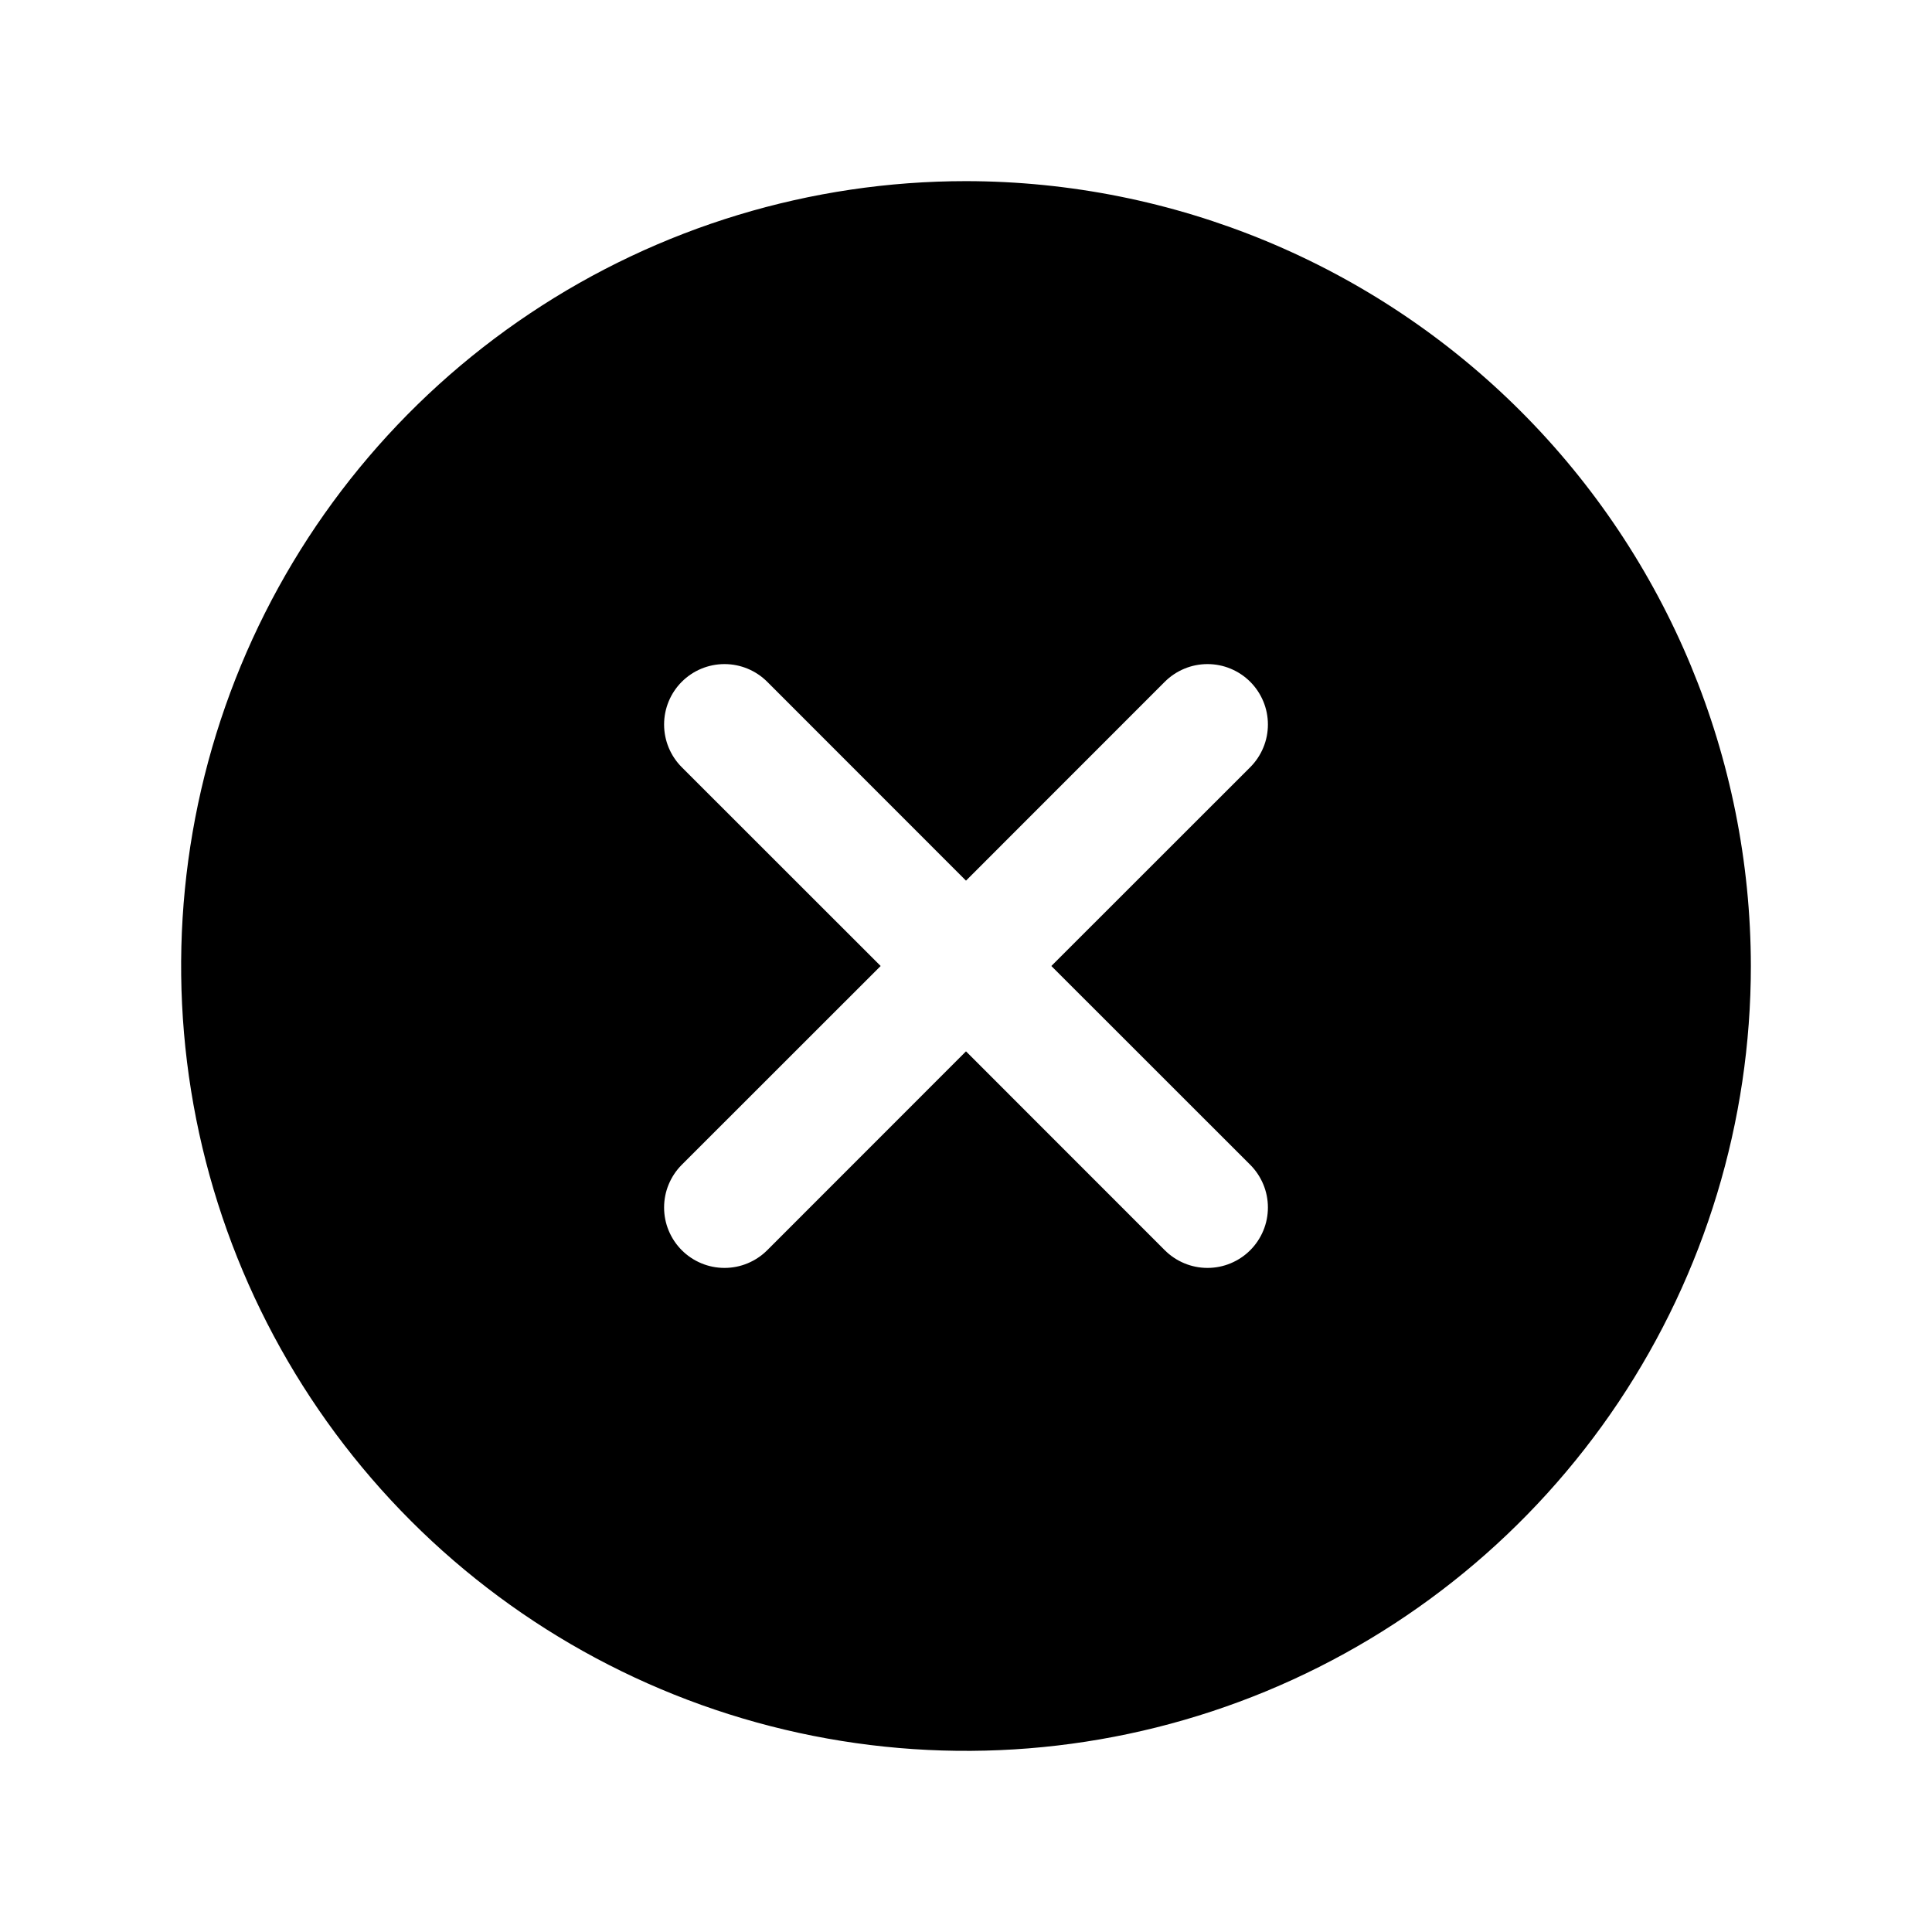 <svg width="45" height="45" viewBox="0 0 45 45" fill="none" xmlns="http://www.w3.org/2000/svg">
<path d="M22.5 4.219C18.884 4.219 15.35 5.291 12.344 7.3C9.337 9.308 6.994 12.164 5.61 15.504C4.227 18.845 3.865 22.52 4.57 26.067C5.275 29.613 7.017 32.87 9.573 35.427C12.13 37.983 15.387 39.725 18.933 40.43C22.48 41.135 26.155 40.773 29.496 39.39C32.836 38.006 35.691 35.663 37.7 32.657C39.709 29.65 40.781 26.116 40.781 22.5C40.776 17.653 38.848 13.006 35.421 9.579C31.994 6.152 27.347 4.224 22.5 4.219ZM29.12 27.13C29.251 27.261 29.354 27.416 29.425 27.587C29.496 27.757 29.532 27.94 29.532 28.125C29.532 28.31 29.496 28.493 29.425 28.663C29.354 28.834 29.251 28.989 29.12 29.12C28.989 29.251 28.834 29.354 28.663 29.425C28.493 29.496 28.31 29.532 28.125 29.532C27.94 29.532 27.757 29.496 27.587 29.425C27.416 29.354 27.261 29.251 27.13 29.12L22.5 24.488L17.87 29.12C17.739 29.251 17.584 29.354 17.413 29.425C17.243 29.496 17.06 29.532 16.875 29.532C16.69 29.532 16.507 29.496 16.337 29.425C16.166 29.354 16.011 29.251 15.88 29.12C15.749 28.989 15.646 28.834 15.575 28.663C15.504 28.493 15.468 28.31 15.468 28.125C15.468 27.94 15.504 27.757 15.575 27.587C15.646 27.416 15.749 27.261 15.88 27.13L20.512 22.5L15.88 17.87C15.616 17.606 15.468 17.248 15.468 16.875C15.468 16.502 15.616 16.144 15.88 15.88C16.144 15.616 16.502 15.468 16.875 15.468C17.248 15.468 17.606 15.616 17.87 15.88L22.5 20.512L27.13 15.88C27.261 15.749 27.416 15.646 27.587 15.575C27.757 15.504 27.94 15.468 28.125 15.468C28.31 15.468 28.493 15.504 28.663 15.575C28.834 15.646 28.989 15.749 29.12 15.88C29.251 16.011 29.354 16.166 29.425 16.337C29.496 16.507 29.532 16.69 29.532 16.875C29.532 17.06 29.496 17.243 29.425 17.413C29.354 17.584 29.251 17.739 29.12 17.87L24.488 22.5L29.12 27.13Z" fill="black"/>
</svg>
